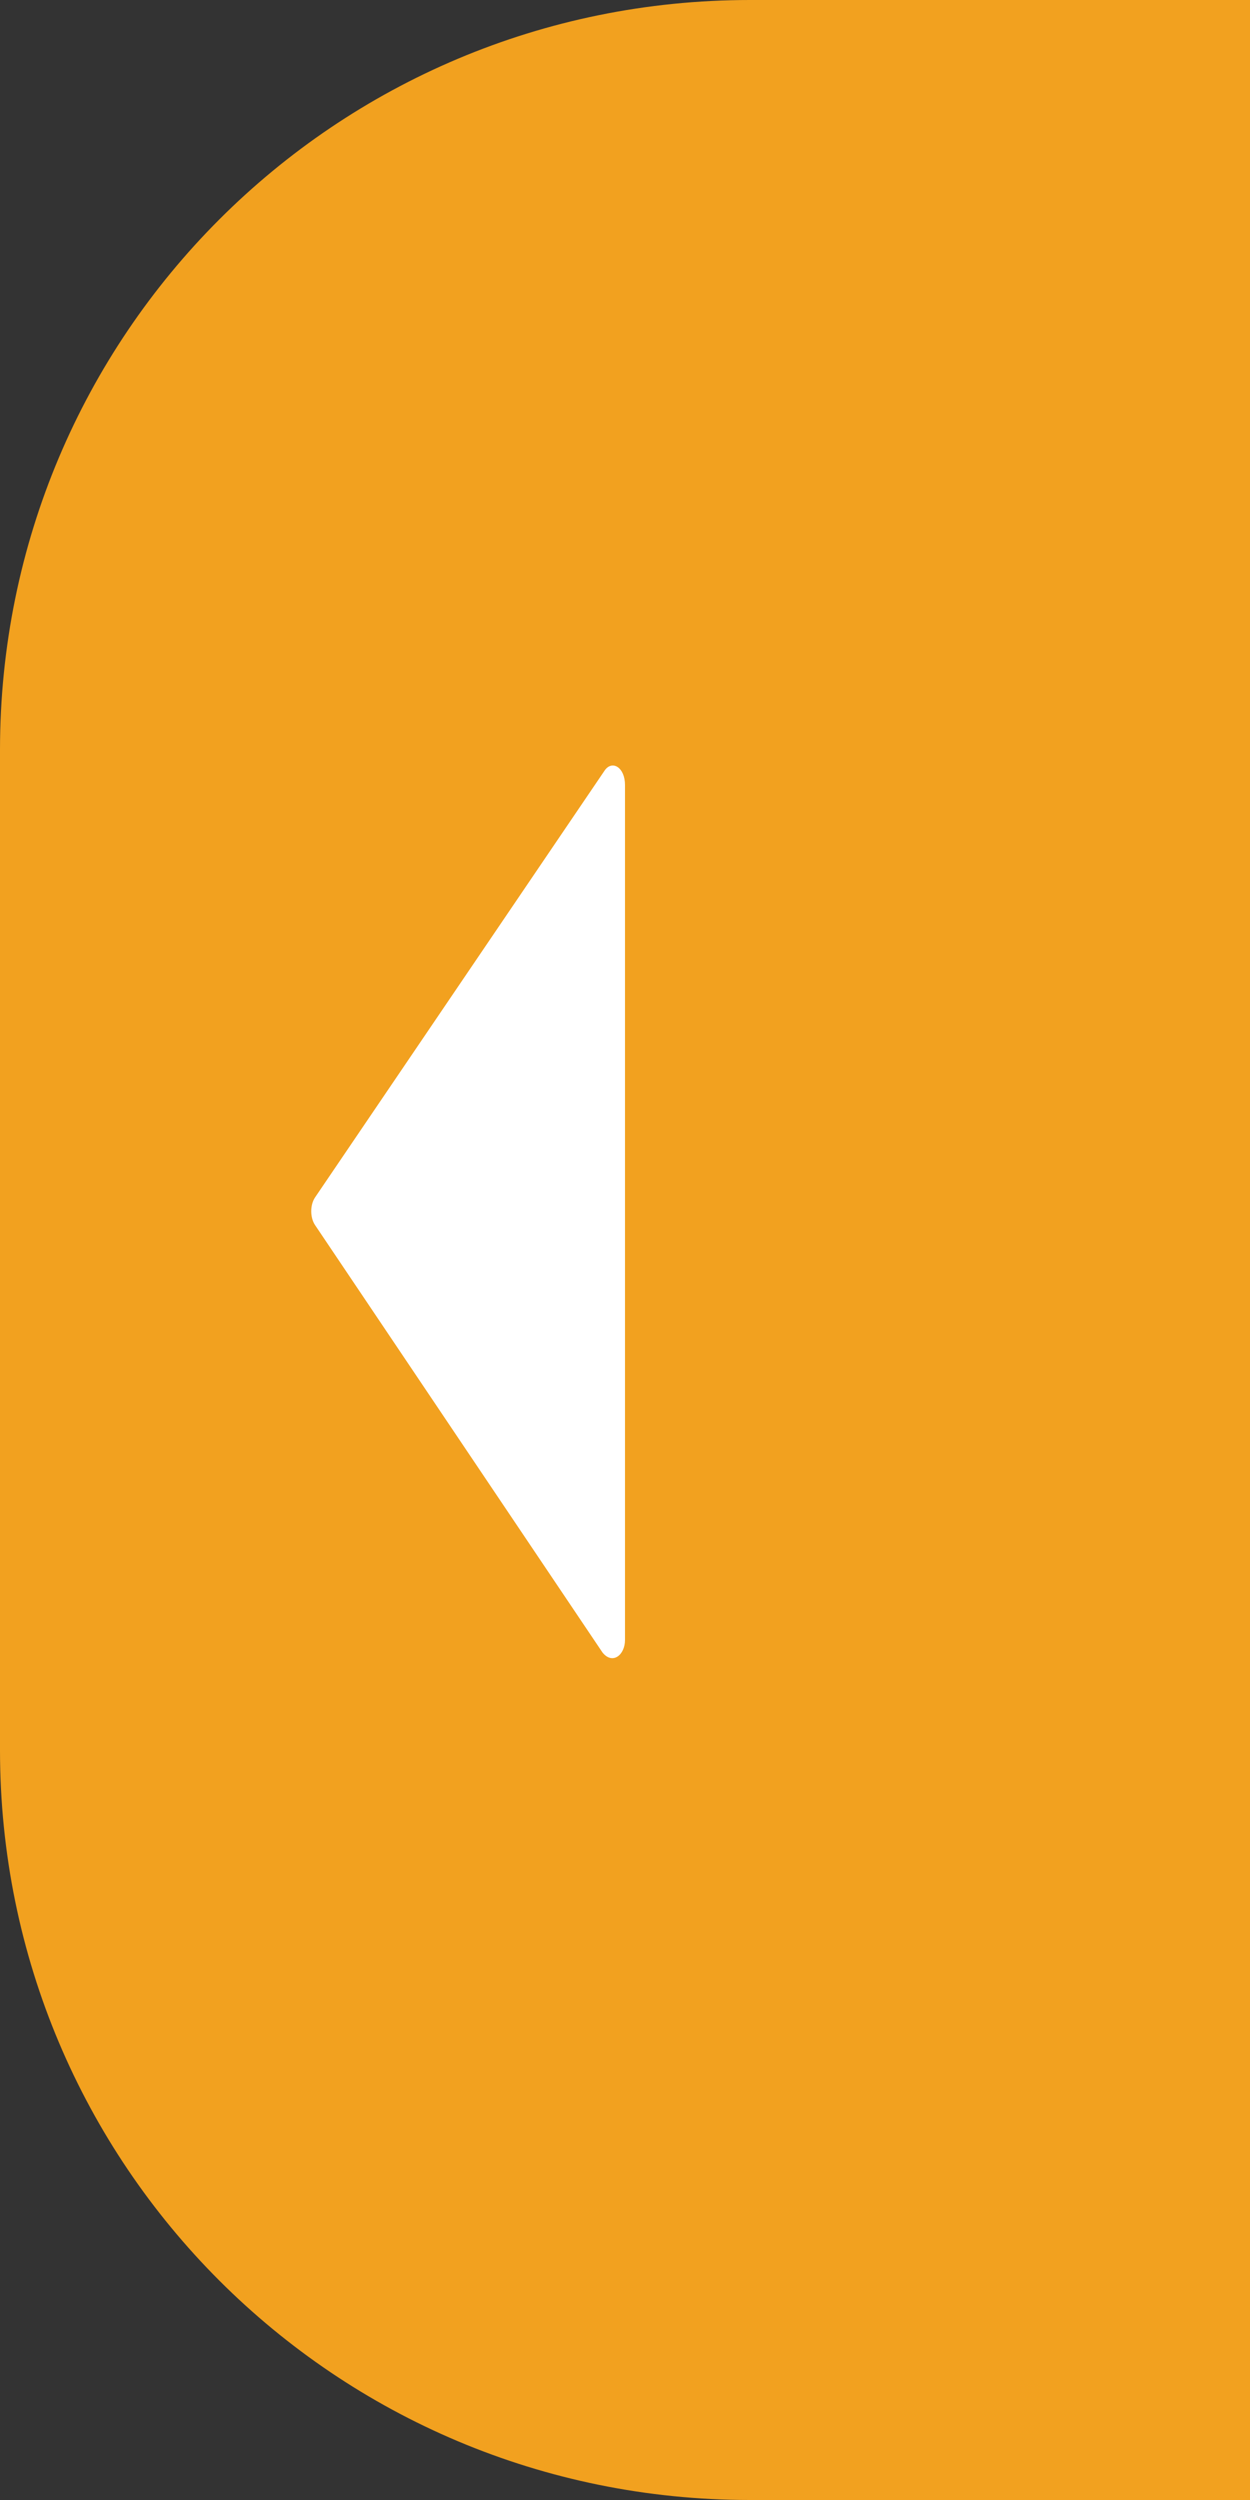 <?xml version="1.0" encoding="utf-8"?>
<!-- Generator: Adobe Illustrator 18.0.0, SVG Export Plug-In . SVG Version: 6.00 Build 0)  -->
<!DOCTYPE svg PUBLIC "-//W3C//DTD SVG 1.1//EN" "http://www.w3.org/Graphics/SVG/1.1/DTD/svg11.dtd">
<svg version="1.1" id="Слой_1" xmlns="http://www.w3.org/2000/svg" xmlns:xlink="http://www.w3.org/1999/xlink" x="0px" y="0px"
	 viewBox="0 0 50 100" enable-background="new 0 0 50 100" xml:space="preserve">
<rect x="0" y="0" width="50" height="100" fill="#333333" stroke="none"/>
<g>
	<path fill="#F2A11F" d="M50,100H30C13.4,100,0,86.6,0,70V30C0,13.4,13.4,0,30,0h20V100z"/>
	<path fill="#FFFFFF" d="M25,65.6V31.4c0-0.7-0.5-1-0.8-0.6L12.6,47.9c-0.2,0.3-0.2,0.8,0,1.1l11.5,17.1C24.5,66.6,25,66.2,25,65.6z
		"/>
</g>
</svg>
